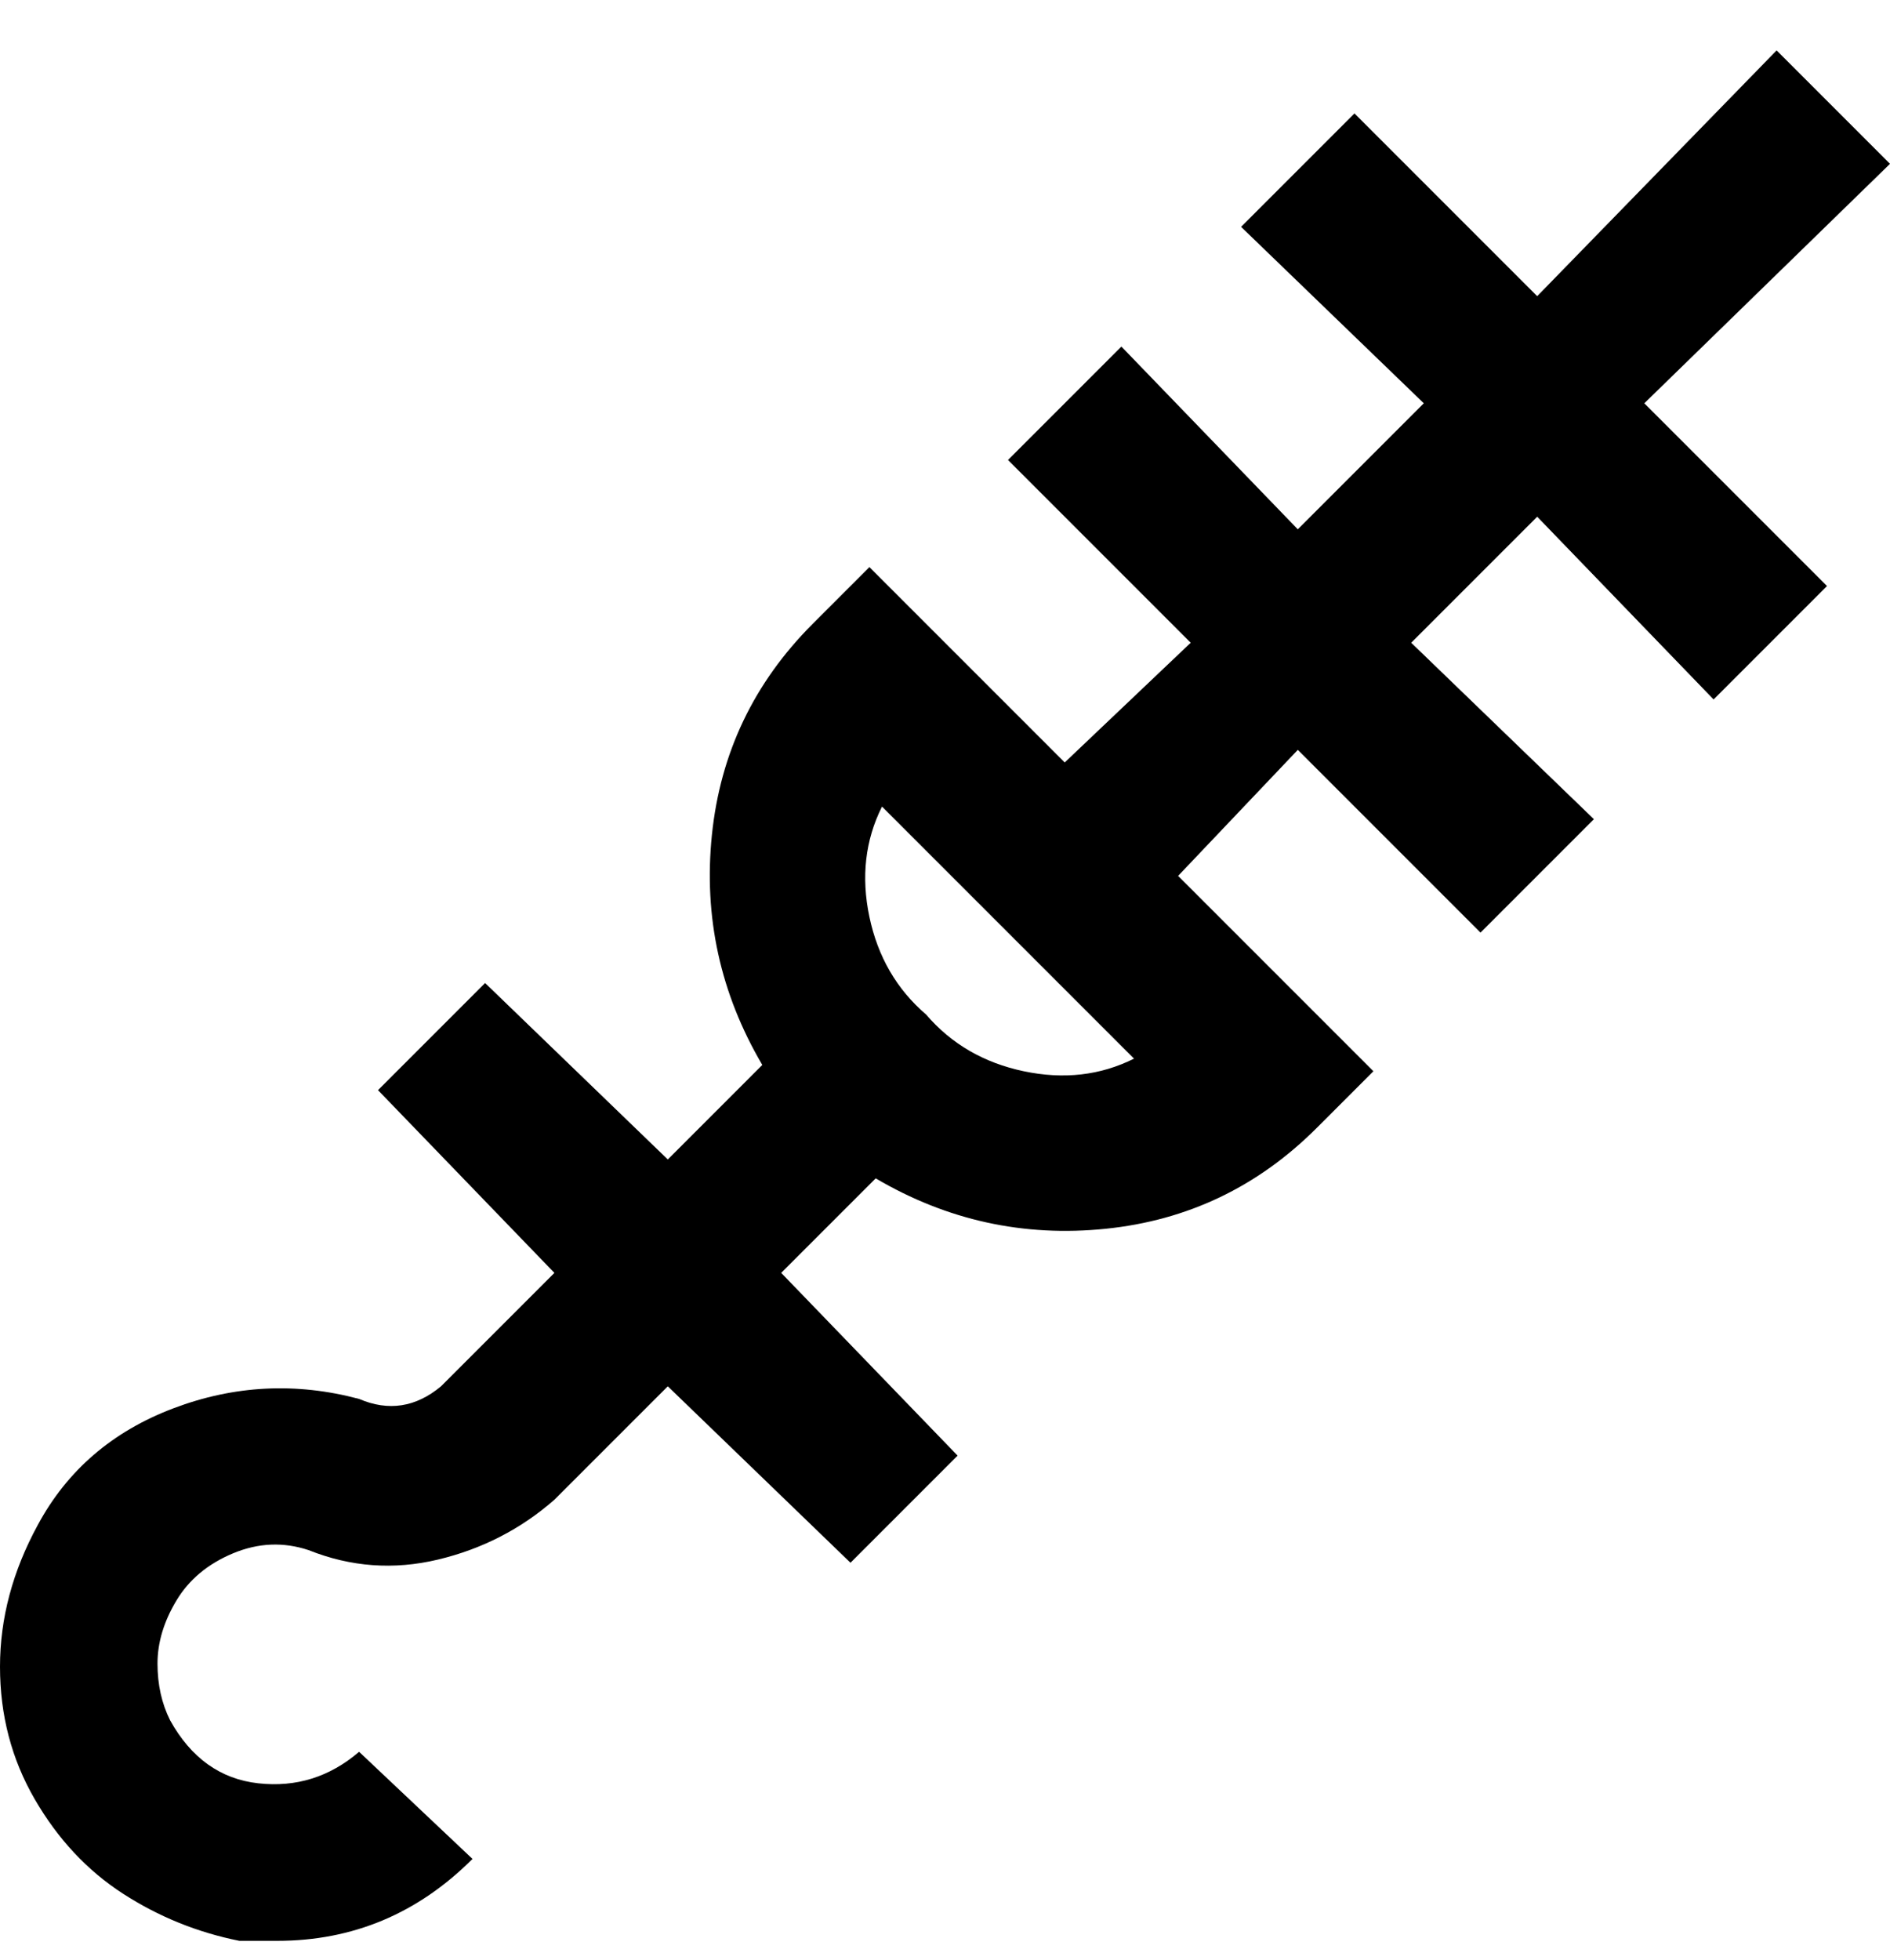 <svg viewBox="0 0 300 311" xmlns="http://www.w3.org/2000/svg"><path d="M300 26L282 8l-38 39-29-29-18 18 29 28-20 20-28-29-18 18 29 29-20 19-31-31-9 9q-14 14-16 33.5t8 36.5l-15 15-29-28-17 17 28 29-18 18q-6 5-13 2-15-4-29.5 1.5T6 242q-6 11-6 22.5t5.5 21q5.5 9.5 14 15T38 308h6q18 0 31-13l-18-17q-7 6-16 5t-14-10q-2-4-2-9t3-10q3-5 9-7.5t12-.5q10 4 20.5 1.5T88 238l18-18 29 28 17-17-28-29 15-15q17 10 36.5 8t33.5-16l9-9-31-31 19-20 29 29 18-18-29-28 20-20 28 29 18-18-29-29 39-38zM147 161q-7-6-9-15.5t2-17.5l40 40q-8 4-17.5 2t-15.5-9z"/></svg>